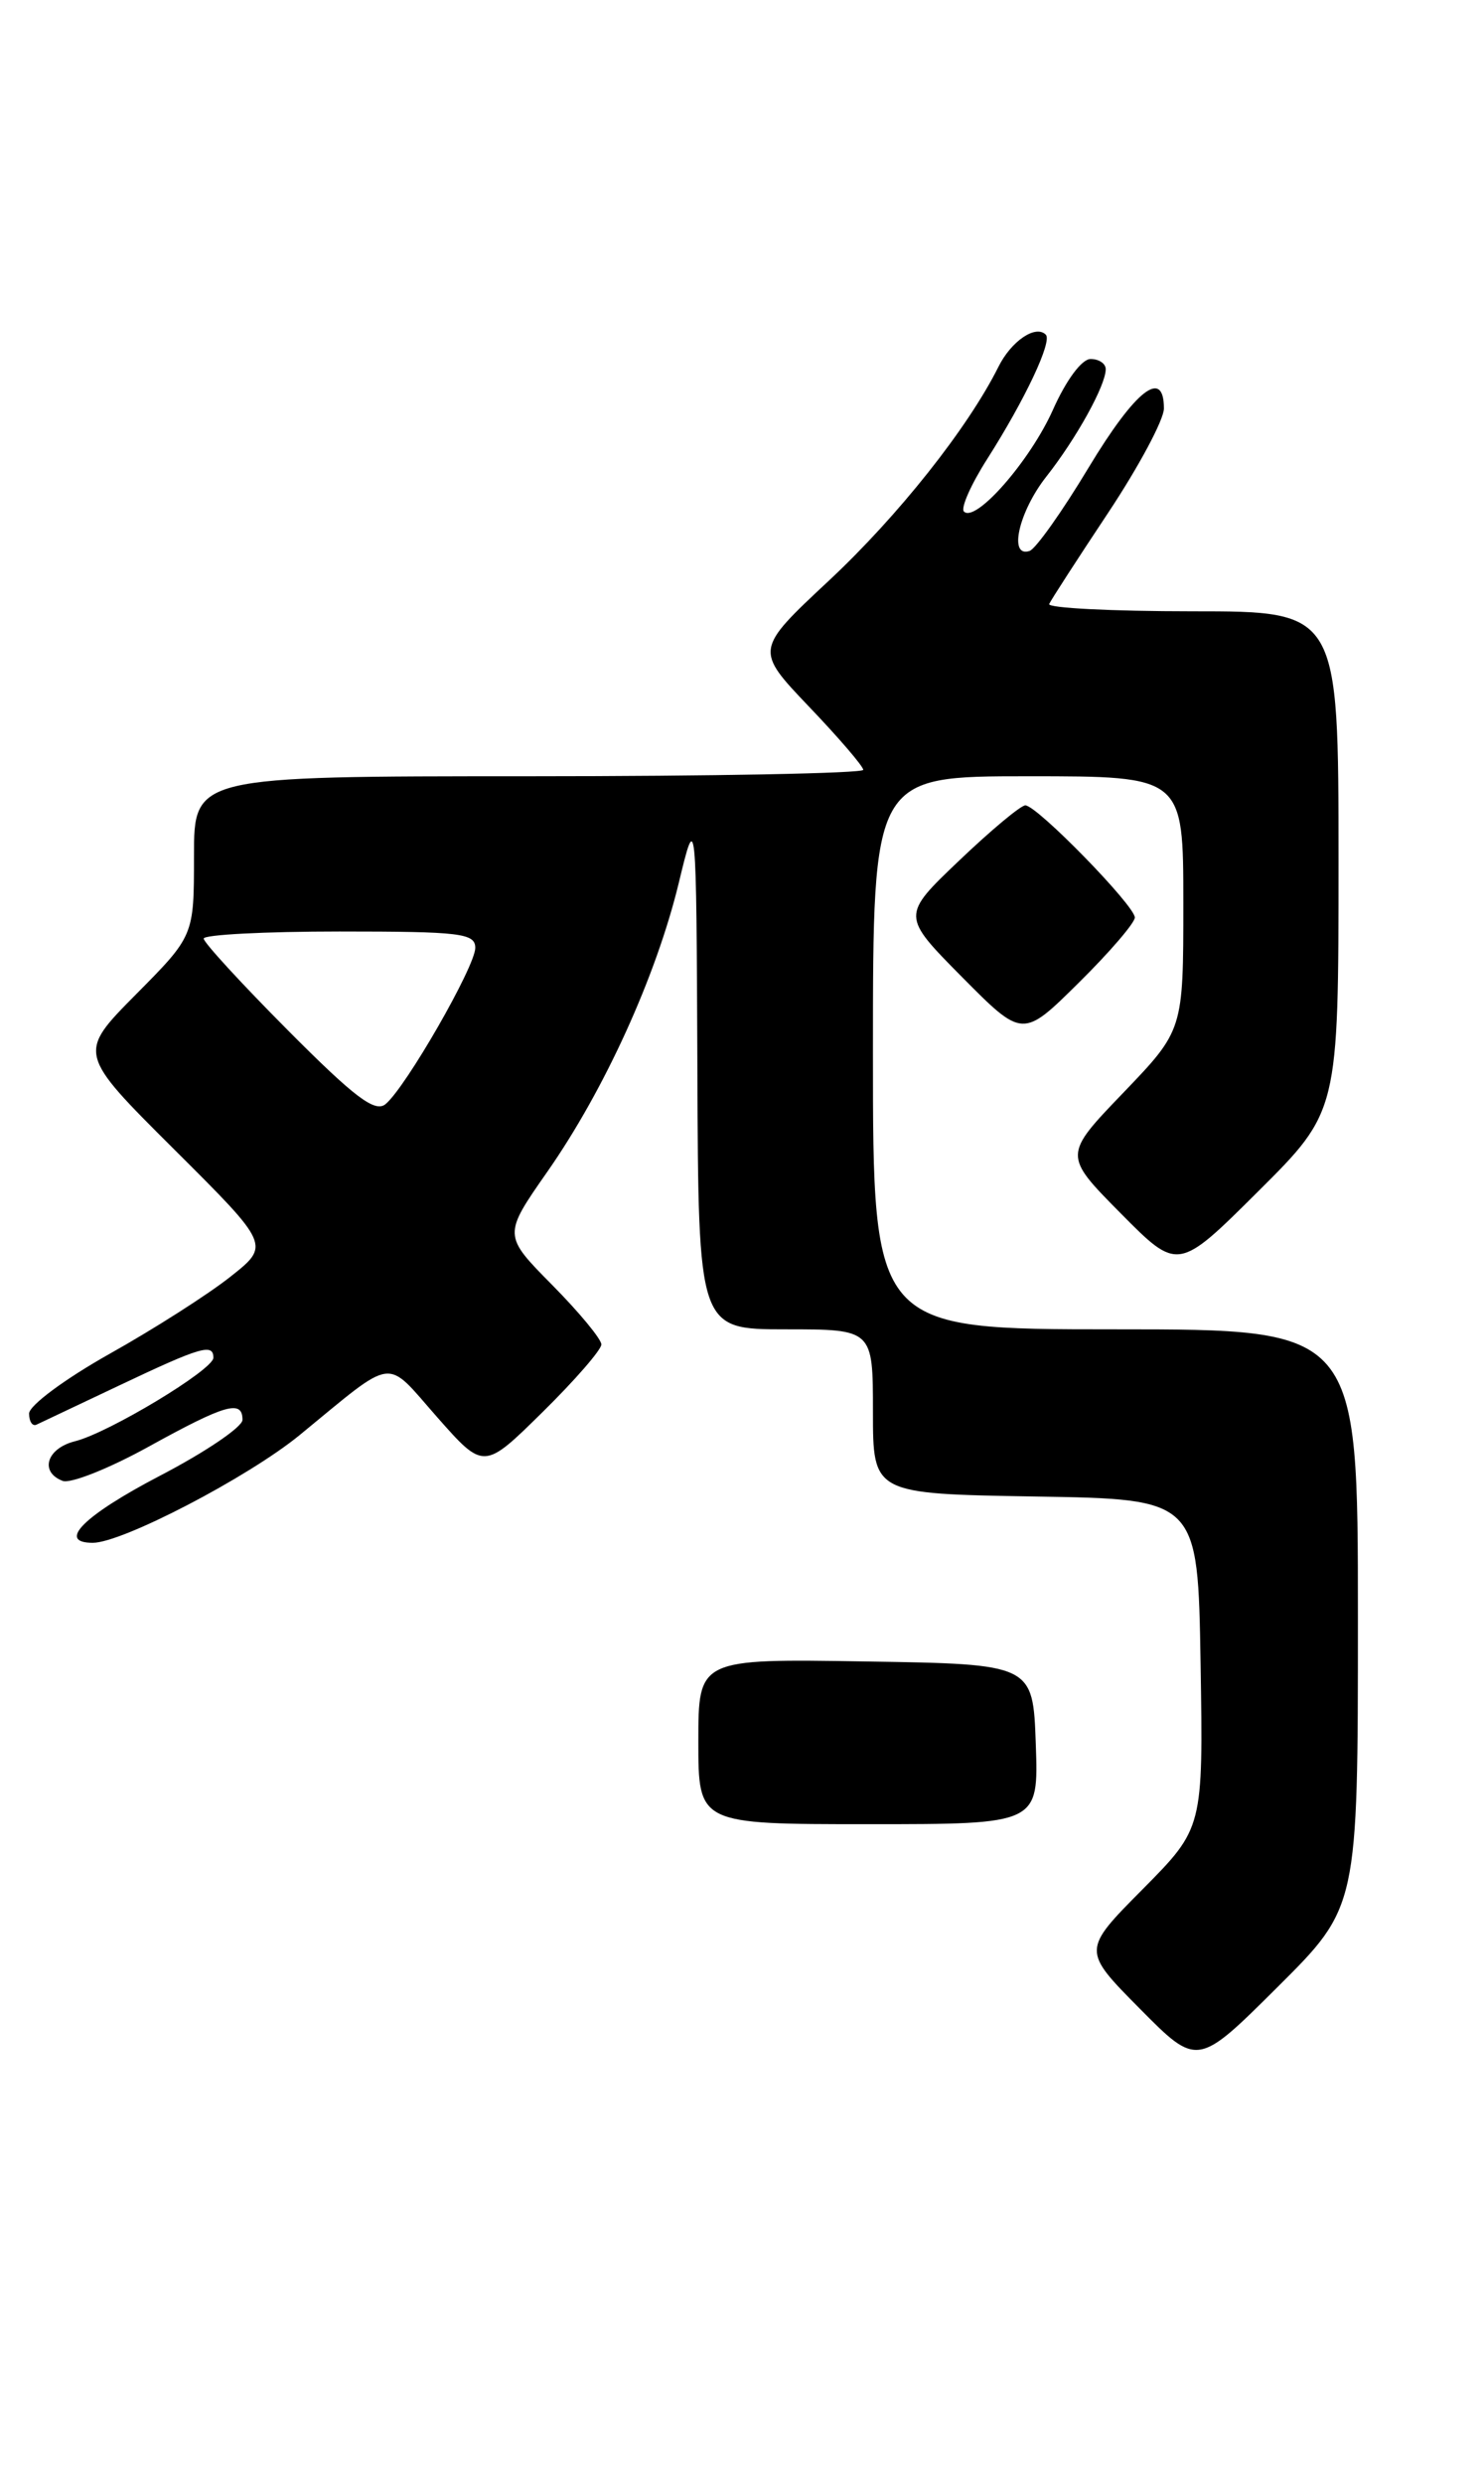 <?xml version="1.0" encoding="UTF-8" standalone="no"?>
<!DOCTYPE svg PUBLIC "-//W3C//DTD SVG 1.1//EN" "http://www.w3.org/Graphics/SVG/1.1/DTD/svg11.dtd" >
<svg xmlns="http://www.w3.org/2000/svg" xmlns:xlink="http://www.w3.org/1999/xlink" version="1.1" viewBox="0 0 153 256">
 <g >
 <path fill="currentColor"
d=" M 140.00 166.77 C 140.00 137.00 140.00 137.00 115.00 137.00 C 90.00 137.00 90.00 137.00 90.00 108.50 C 90.00 80.00 90.00 80.00 106.00 80.00 C 122.00 80.00 122.00 80.00 122.00 93.09 C 122.00 106.17 122.00 106.17 115.81 112.62 C 109.62 119.06 109.62 119.06 115.54 125.04 C 121.45 131.01 121.45 131.01 129.72 122.78 C 138.00 114.54 138.00 114.54 138.00 88.77 C 138.00 63.00 138.00 63.00 122.92 63.00 C 114.62 63.00 107.98 62.66 108.17 62.25 C 108.35 61.84 111.09 57.61 114.25 52.85 C 117.41 48.09 120.00 43.25 120.00 42.10 C 120.00 37.88 117.06 40.19 112.23 48.20 C 109.52 52.71 106.78 56.57 106.15 56.78 C 103.95 57.52 105.02 52.76 107.86 49.14 C 110.98 45.18 114.00 39.72 114.00 38.05 C 114.00 37.47 113.30 37.00 112.44 37.00 C 111.53 37.00 109.92 39.17 108.55 42.25 C 106.20 47.50 100.58 53.92 99.38 52.72 C 99.03 52.36 100.11 49.92 101.79 47.29 C 105.69 41.16 108.51 35.18 107.82 34.49 C 106.77 33.44 104.26 35.15 102.94 37.80 C 99.79 44.11 92.60 53.17 85.47 59.83 C 77.83 66.97 77.83 66.97 83.41 72.83 C 86.49 76.05 89.00 78.98 89.00 79.34 C 89.00 79.70 73.47 80.00 54.50 80.00 C 20.00 80.00 20.00 80.00 20.00 88.22 C 20.00 96.45 20.00 96.45 14.00 102.50 C 8.01 108.55 8.01 108.55 17.94 118.44 C 27.87 128.33 27.87 128.33 23.74 131.59 C 21.47 133.39 15.88 136.96 11.31 139.52 C 6.70 142.11 3.00 144.85 3.00 145.68 C 3.00 146.50 3.34 147.01 3.75 146.83 C 4.16 146.64 8.05 144.80 12.39 142.74 C 20.70 138.80 22.00 138.42 22.00 139.93 C 22.00 141.16 11.24 147.65 7.75 148.53 C 4.81 149.26 4.05 151.70 6.46 152.62 C 7.26 152.93 11.26 151.34 15.33 149.09 C 23.25 144.72 25.00 144.22 25.00 146.33 C 25.00 147.06 21.18 149.65 16.51 152.08 C 8.65 156.18 5.81 159.00 9.57 159.00 C 12.61 159.00 25.57 152.25 30.88 147.91 C 40.90 139.70 39.62 139.87 45.06 146.04 C 49.88 151.50 49.88 151.50 55.94 145.53 C 59.27 142.25 62.00 139.11 62.00 138.56 C 62.00 138.01 59.72 135.25 56.93 132.43 C 51.86 127.30 51.86 127.30 56.45 120.73 C 62.31 112.34 67.64 100.64 69.97 91.04 C 71.79 83.50 71.79 83.50 71.90 110.25 C 72.00 137.00 72.00 137.00 81.00 137.00 C 90.00 137.00 90.00 137.00 90.00 145.48 C 90.00 153.95 90.00 153.95 106.75 154.23 C 123.50 154.50 123.50 154.50 123.78 171.45 C 124.05 188.40 124.05 188.40 117.81 194.70 C 111.56 201.00 111.56 201.00 117.50 207.00 C 123.45 213.01 123.45 213.01 131.72 204.78 C 140.00 196.54 140.00 196.54 140.00 166.77 Z  M 106.79 179.75 C 106.50 171.50 106.50 171.50 89.25 171.23 C 72.00 170.95 72.00 170.95 72.00 179.48 C 72.00 188.00 72.00 188.00 89.54 188.00 C 107.08 188.00 107.08 188.00 106.79 179.75 Z  M 117.00 94.56 C 117.00 93.34 106.91 83.00 105.71 83.00 C 105.24 83.00 102.17 85.56 98.89 88.69 C 92.93 94.37 92.93 94.37 99.18 100.69 C 105.44 107.00 105.44 107.00 111.22 101.28 C 114.40 98.14 117.00 95.11 117.00 94.56 Z  M 29.69 106.19 C 24.91 101.39 21.00 97.13 21.00 96.73 C 21.00 96.33 27.30 96.00 35.00 96.00 C 47.48 96.00 49.00 96.18 49.00 97.69 C 49.00 99.60 41.84 112.06 39.75 113.79 C 38.67 114.69 36.57 113.11 29.69 106.19 Z "/>
</g>
</svg>
